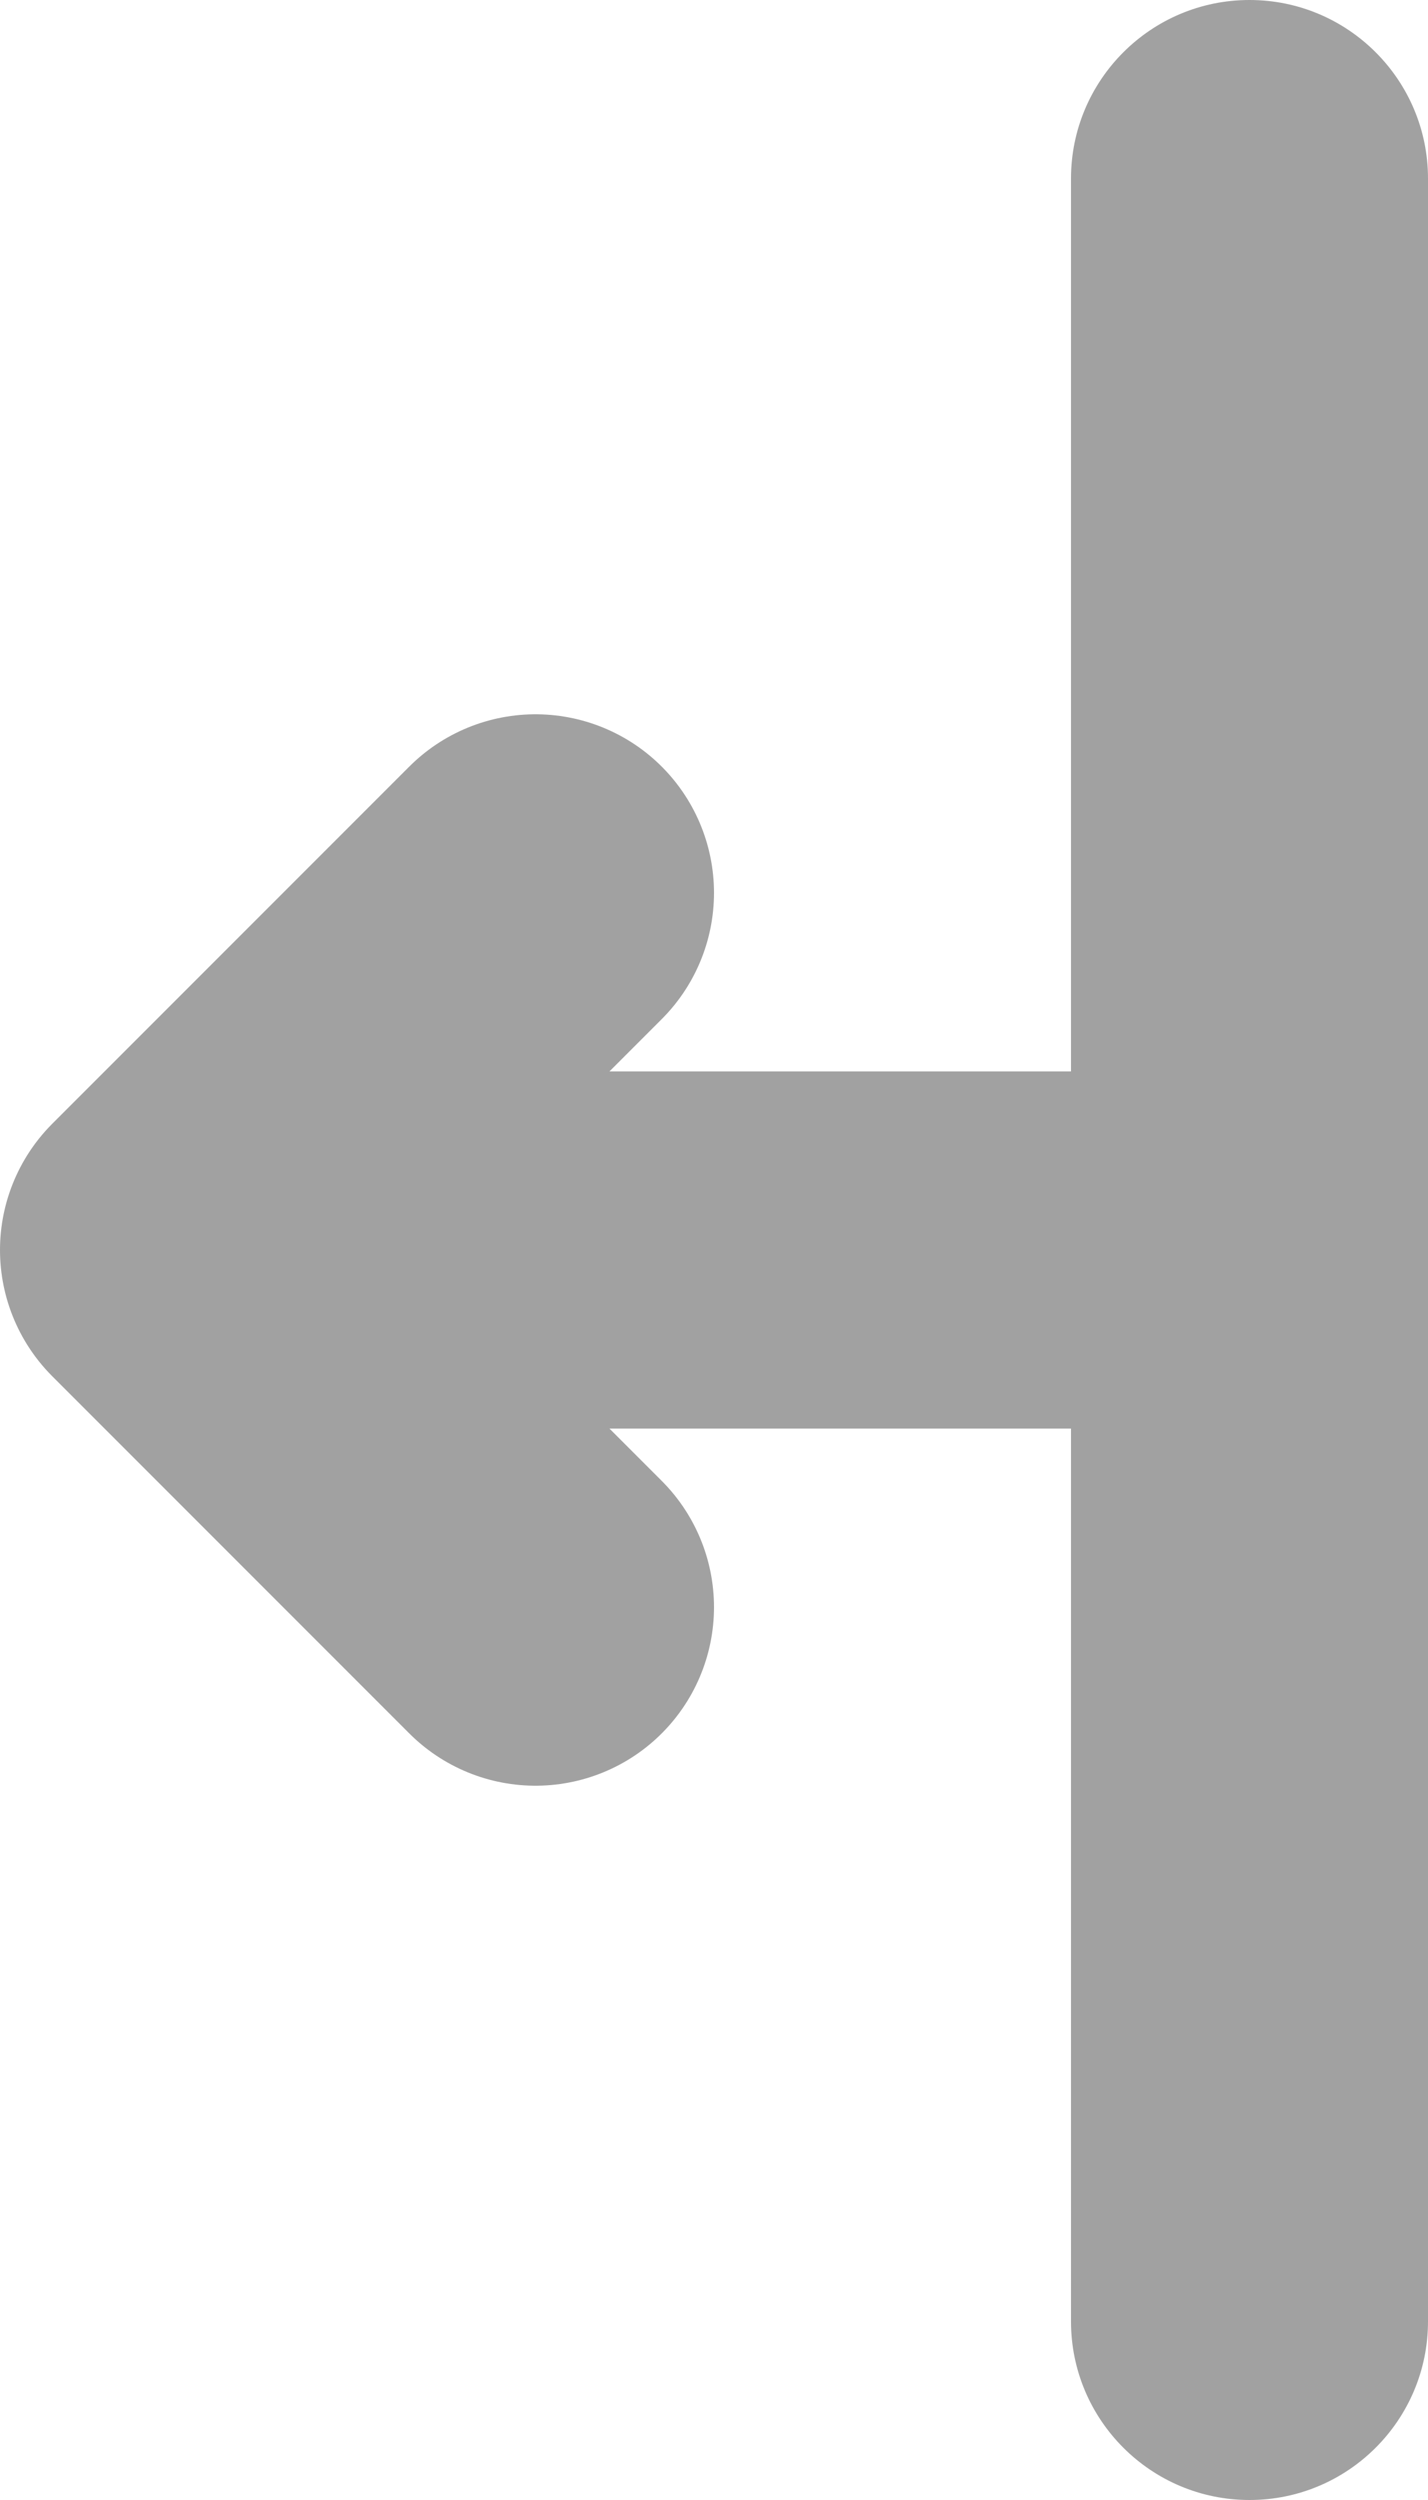 <svg width="8" height="14" viewBox="0 0 8 14" fill="none" xmlns="http://www.w3.org/2000/svg">
<path d="M6 7H1M1 7L3 5M1 7L3 9" stroke="#A1A1A1" stroke-width="2" stroke-linecap="round" stroke-linejoin="round"/>
<path d="M6 1C6 0.448 6.448 0 7 0C7.552 0 8 0.448 8 1V13C8 13.552 7.552 14 7 14C6.448 14 6 13.552 6 13V1Z" fill="#A1A1A1"/>
</svg>
